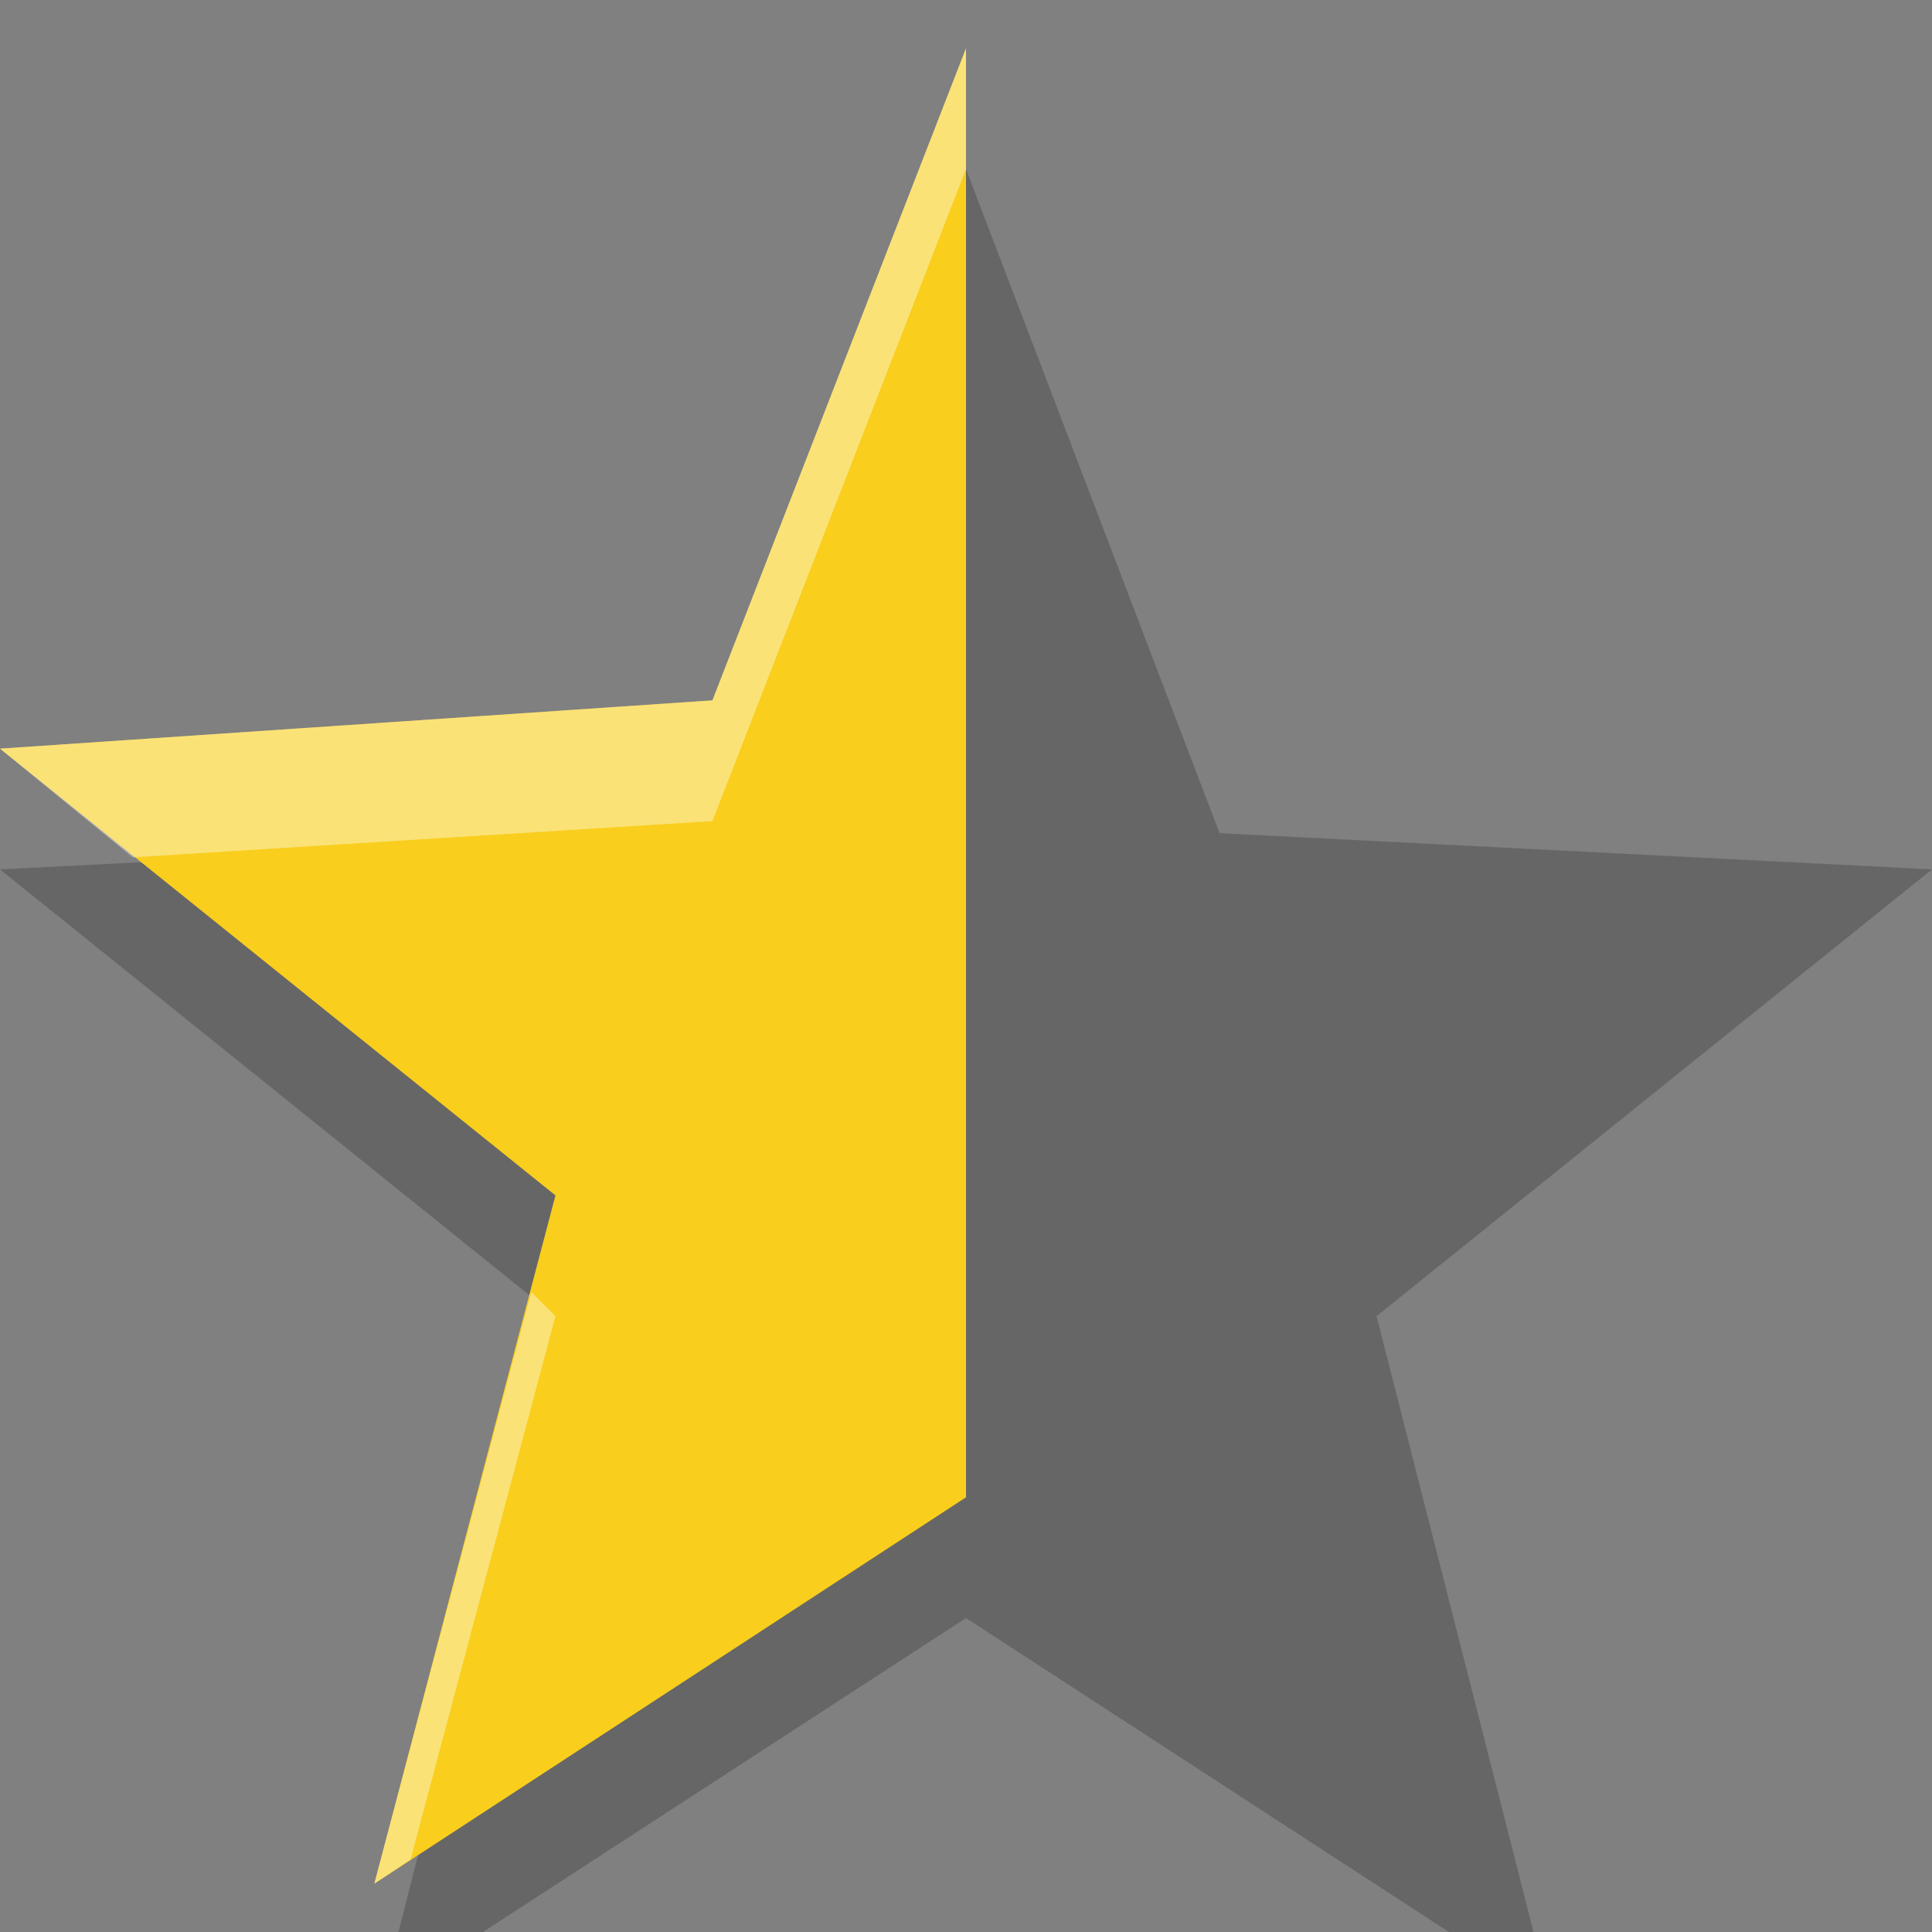 <svg height="16" width="16" xmlns="http://www.w3.org/2000/svg"><rect width="100%" height="100%" fill="#808080" stroke="none"/><path d="m8 1.4-2.1 5.5-5.9.3 4.6 3.7-1.3 5.1h.7l4-2.6 4 2.6h.7l-1.3-5.1 4.6-3.7-5.9-.3z" opacity=".2"/><path d="m8 .4-2.1 5.4-5.9.4 4.6 3.7-1.5 5.7 4.9-3.2z" fill="#f9ce1d"/><path d="m8 .4-2.1 5.4-5.9.4 1.1.9 4.8-.3 2.1-5.4zm-3.6 10.3-1.3 4.9.3-.2 1.2-4.5z" fill="#fff" opacity=".4"/></svg>